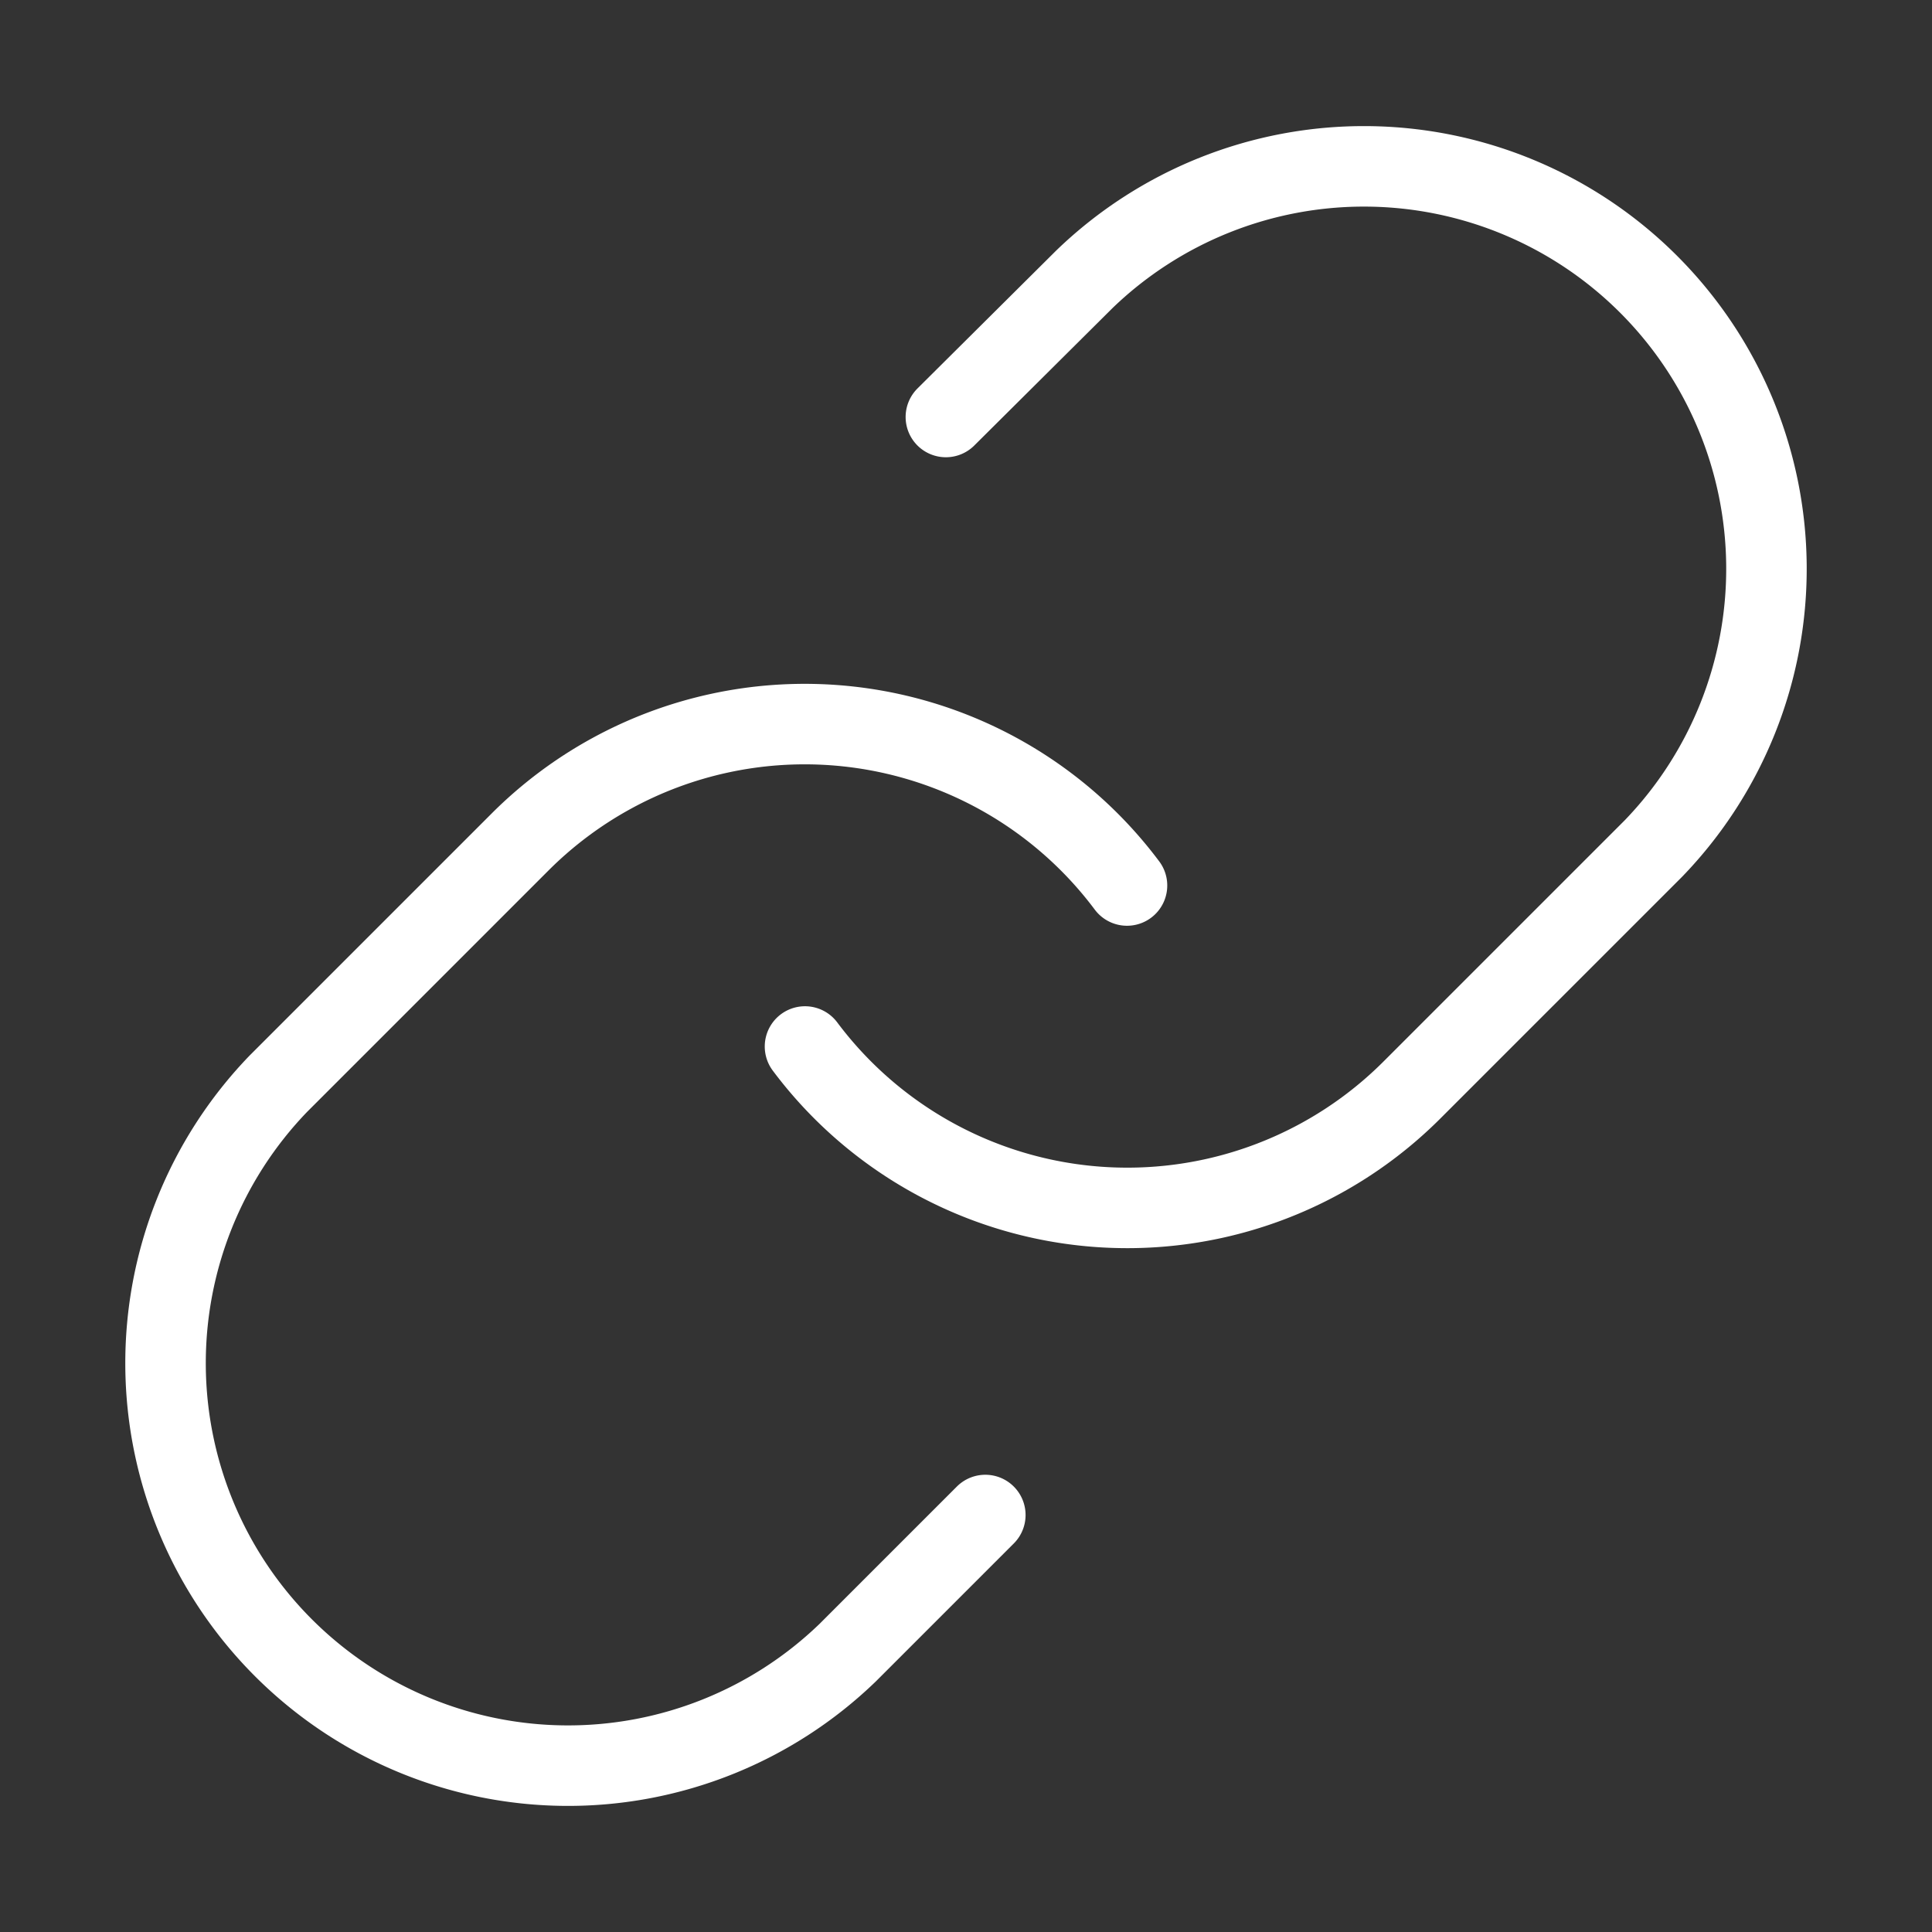 <svg xmlns="http://www.w3.org/2000/svg" width="100" height="100" viewBox="0 0 24 24" fill="none" stroke="white" stroke-width="1" stroke-linecap="round" stroke-linejoin="round" class="feather feather-link"><rect x="0" y="0" width="24" height="24" fill="#333333" stroke="none"/><path d="M10 13a5 5 0 0 0 7.54.54l3-3a5 5 0 0 0-7.07-7.07l-1.72 1.71"></path><path d="M14 11a5 5 0 0 0-7.54-.54l-3 3a5 5 0 0 0 7.07 7.07l1.71-1.71"></path></svg>